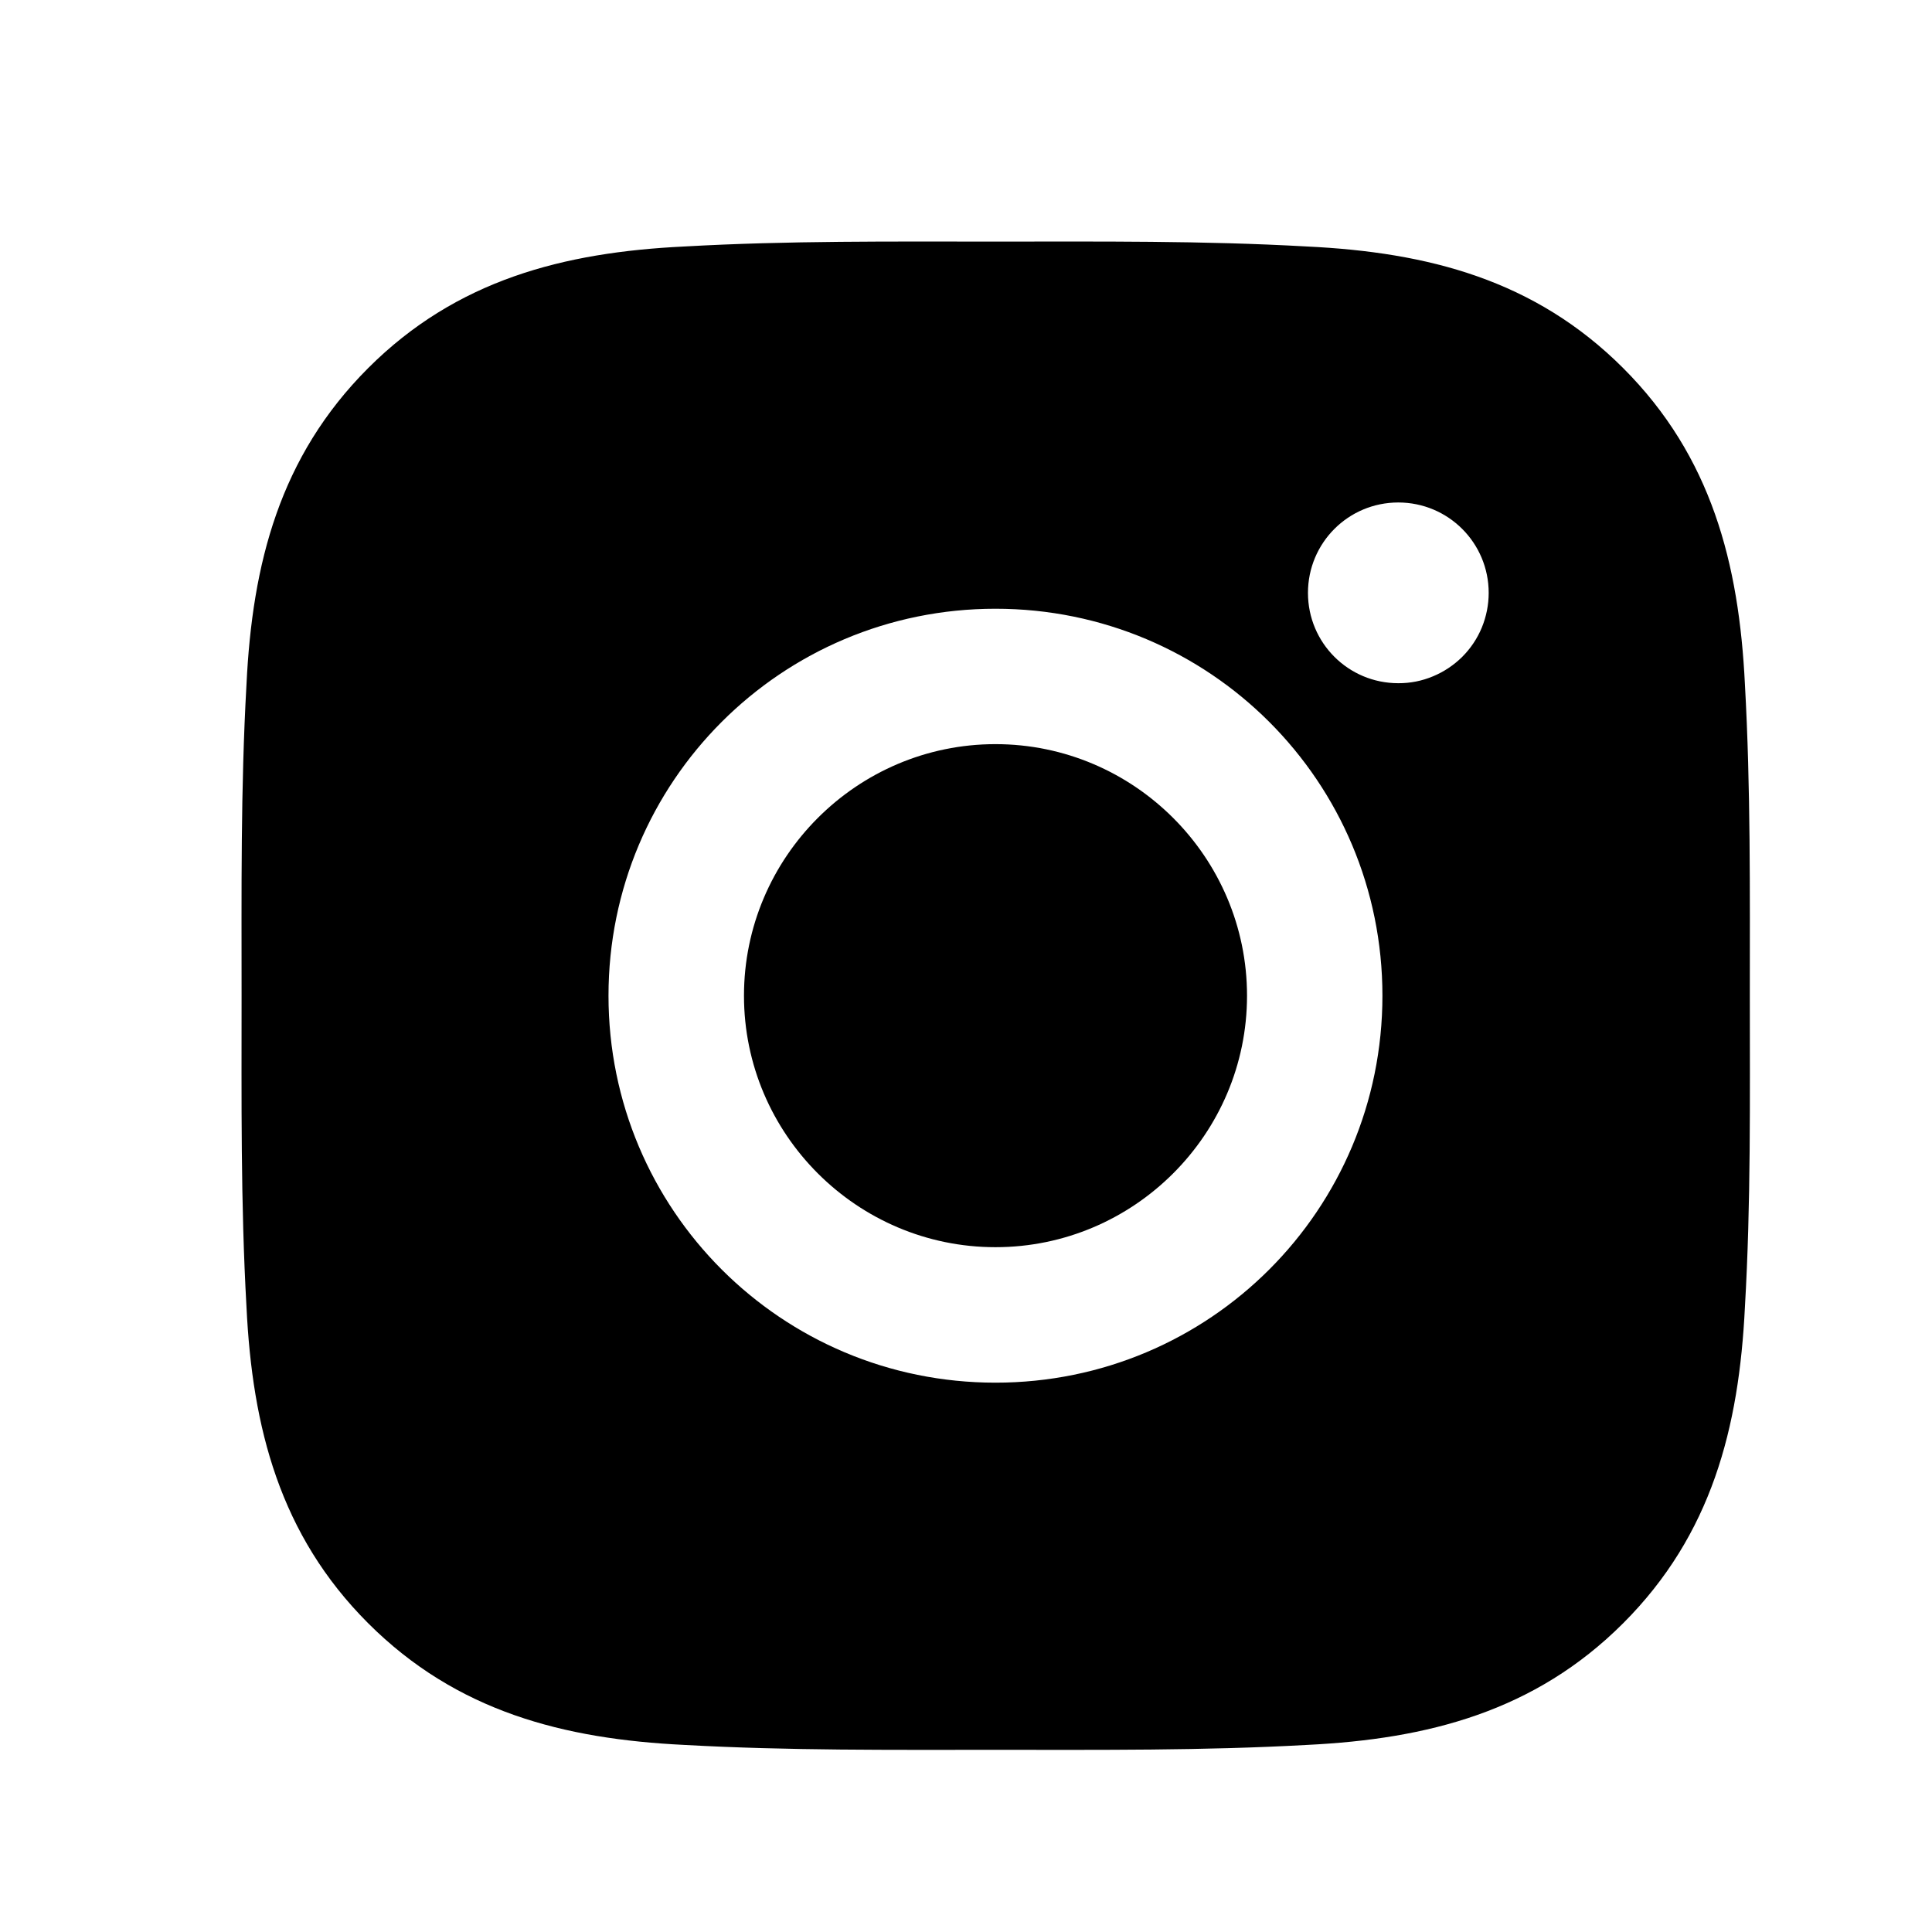 <svg width="24" height="24" viewBox="0 0 24 24" fill="none" xmlns="http://www.w3.org/2000/svg">
<path d="M12.366 9.244C10.646 9.244 9.242 10.648 9.242 12.369C9.242 14.089 10.646 15.493 12.366 15.493C14.087 15.493 15.491 14.089 15.491 12.369C15.491 10.648 14.087 9.244 12.366 9.244ZM21.737 12.369C21.737 11.075 21.748 9.793 21.676 8.501C21.603 7.001 21.261 5.67 20.164 4.573C19.065 3.474 17.736 3.134 16.236 3.062C14.942 2.989 13.66 3.001 12.369 3.001C11.075 3.001 9.793 2.989 8.501 3.062C7.001 3.134 5.67 3.476 4.573 4.573C3.474 5.673 3.134 7.001 3.062 8.501C2.989 9.795 3.001 11.077 3.001 12.369C3.001 13.66 2.989 14.944 3.062 16.236C3.134 17.736 3.476 19.067 4.573 20.164C5.673 21.263 7.001 21.603 8.501 21.676C9.795 21.748 11.077 21.737 12.369 21.737C13.662 21.737 14.944 21.748 16.236 21.676C17.736 21.603 19.067 21.261 20.164 20.164C21.263 19.065 21.603 17.736 21.676 16.236C21.751 14.944 21.737 13.662 21.737 12.369ZM12.366 17.176C9.706 17.176 7.559 15.029 7.559 12.369C7.559 9.709 9.706 7.562 12.366 7.562C15.027 7.562 17.173 9.709 17.173 12.369C17.173 15.029 15.027 17.176 12.366 17.176ZM17.37 8.487C16.749 8.487 16.248 7.986 16.248 7.365C16.248 6.744 16.749 6.242 17.37 6.242C17.991 6.242 18.493 6.744 18.493 7.365C18.493 7.512 18.464 7.658 18.408 7.795C18.352 7.931 18.269 8.055 18.165 8.159C18.06 8.263 17.936 8.346 17.8 8.402C17.664 8.459 17.518 8.488 17.37 8.487Z" fill="black"/>
</svg>
